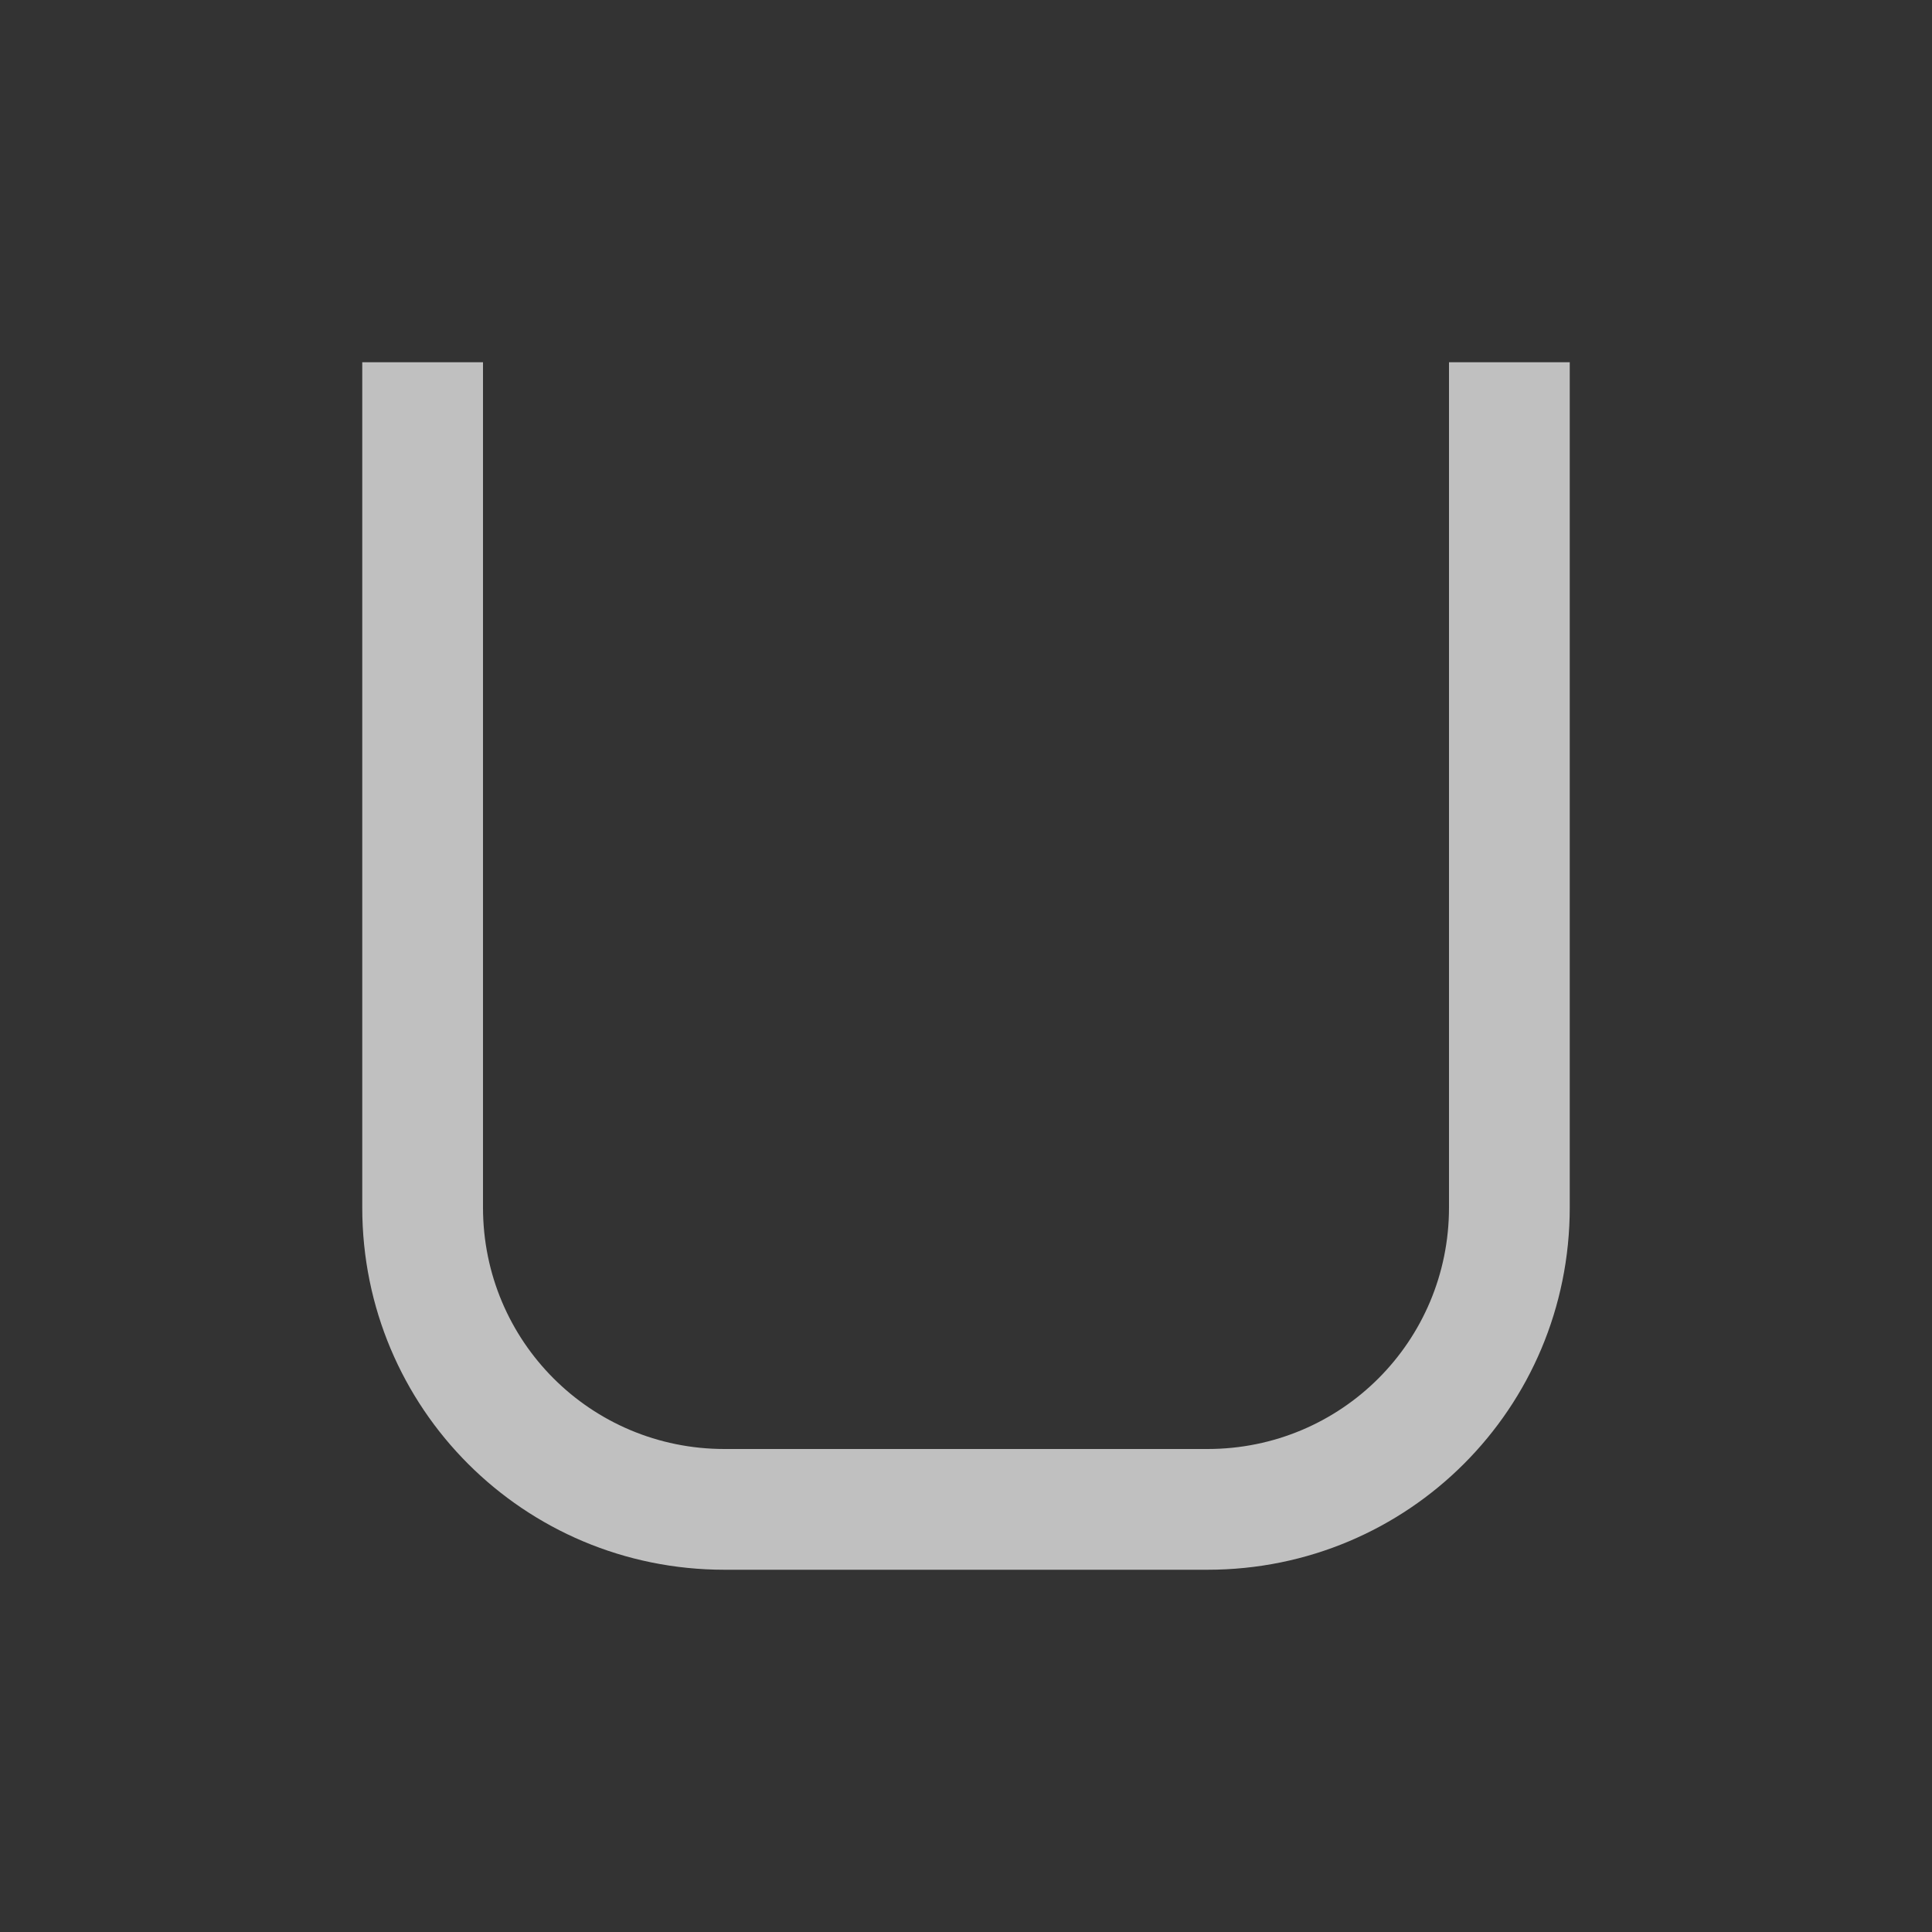 <svg xmlns="http://www.w3.org/2000/svg" width="16" height="16">
    <rect width="100%" height="100%" fill="#333333" stroke="none"/>
    <path fill="#fdfdfd" fill-opacity=".7" fill-rule="evenodd" d="M3 3v7c0 1.662 1.338 3 3 3h4c1.662 0 3-1.338 3-3V3h-1v7c0 1.108-.892 2-2 2H6c-1.108 0-2-.892-2-2V3H3z"/>
</svg>
